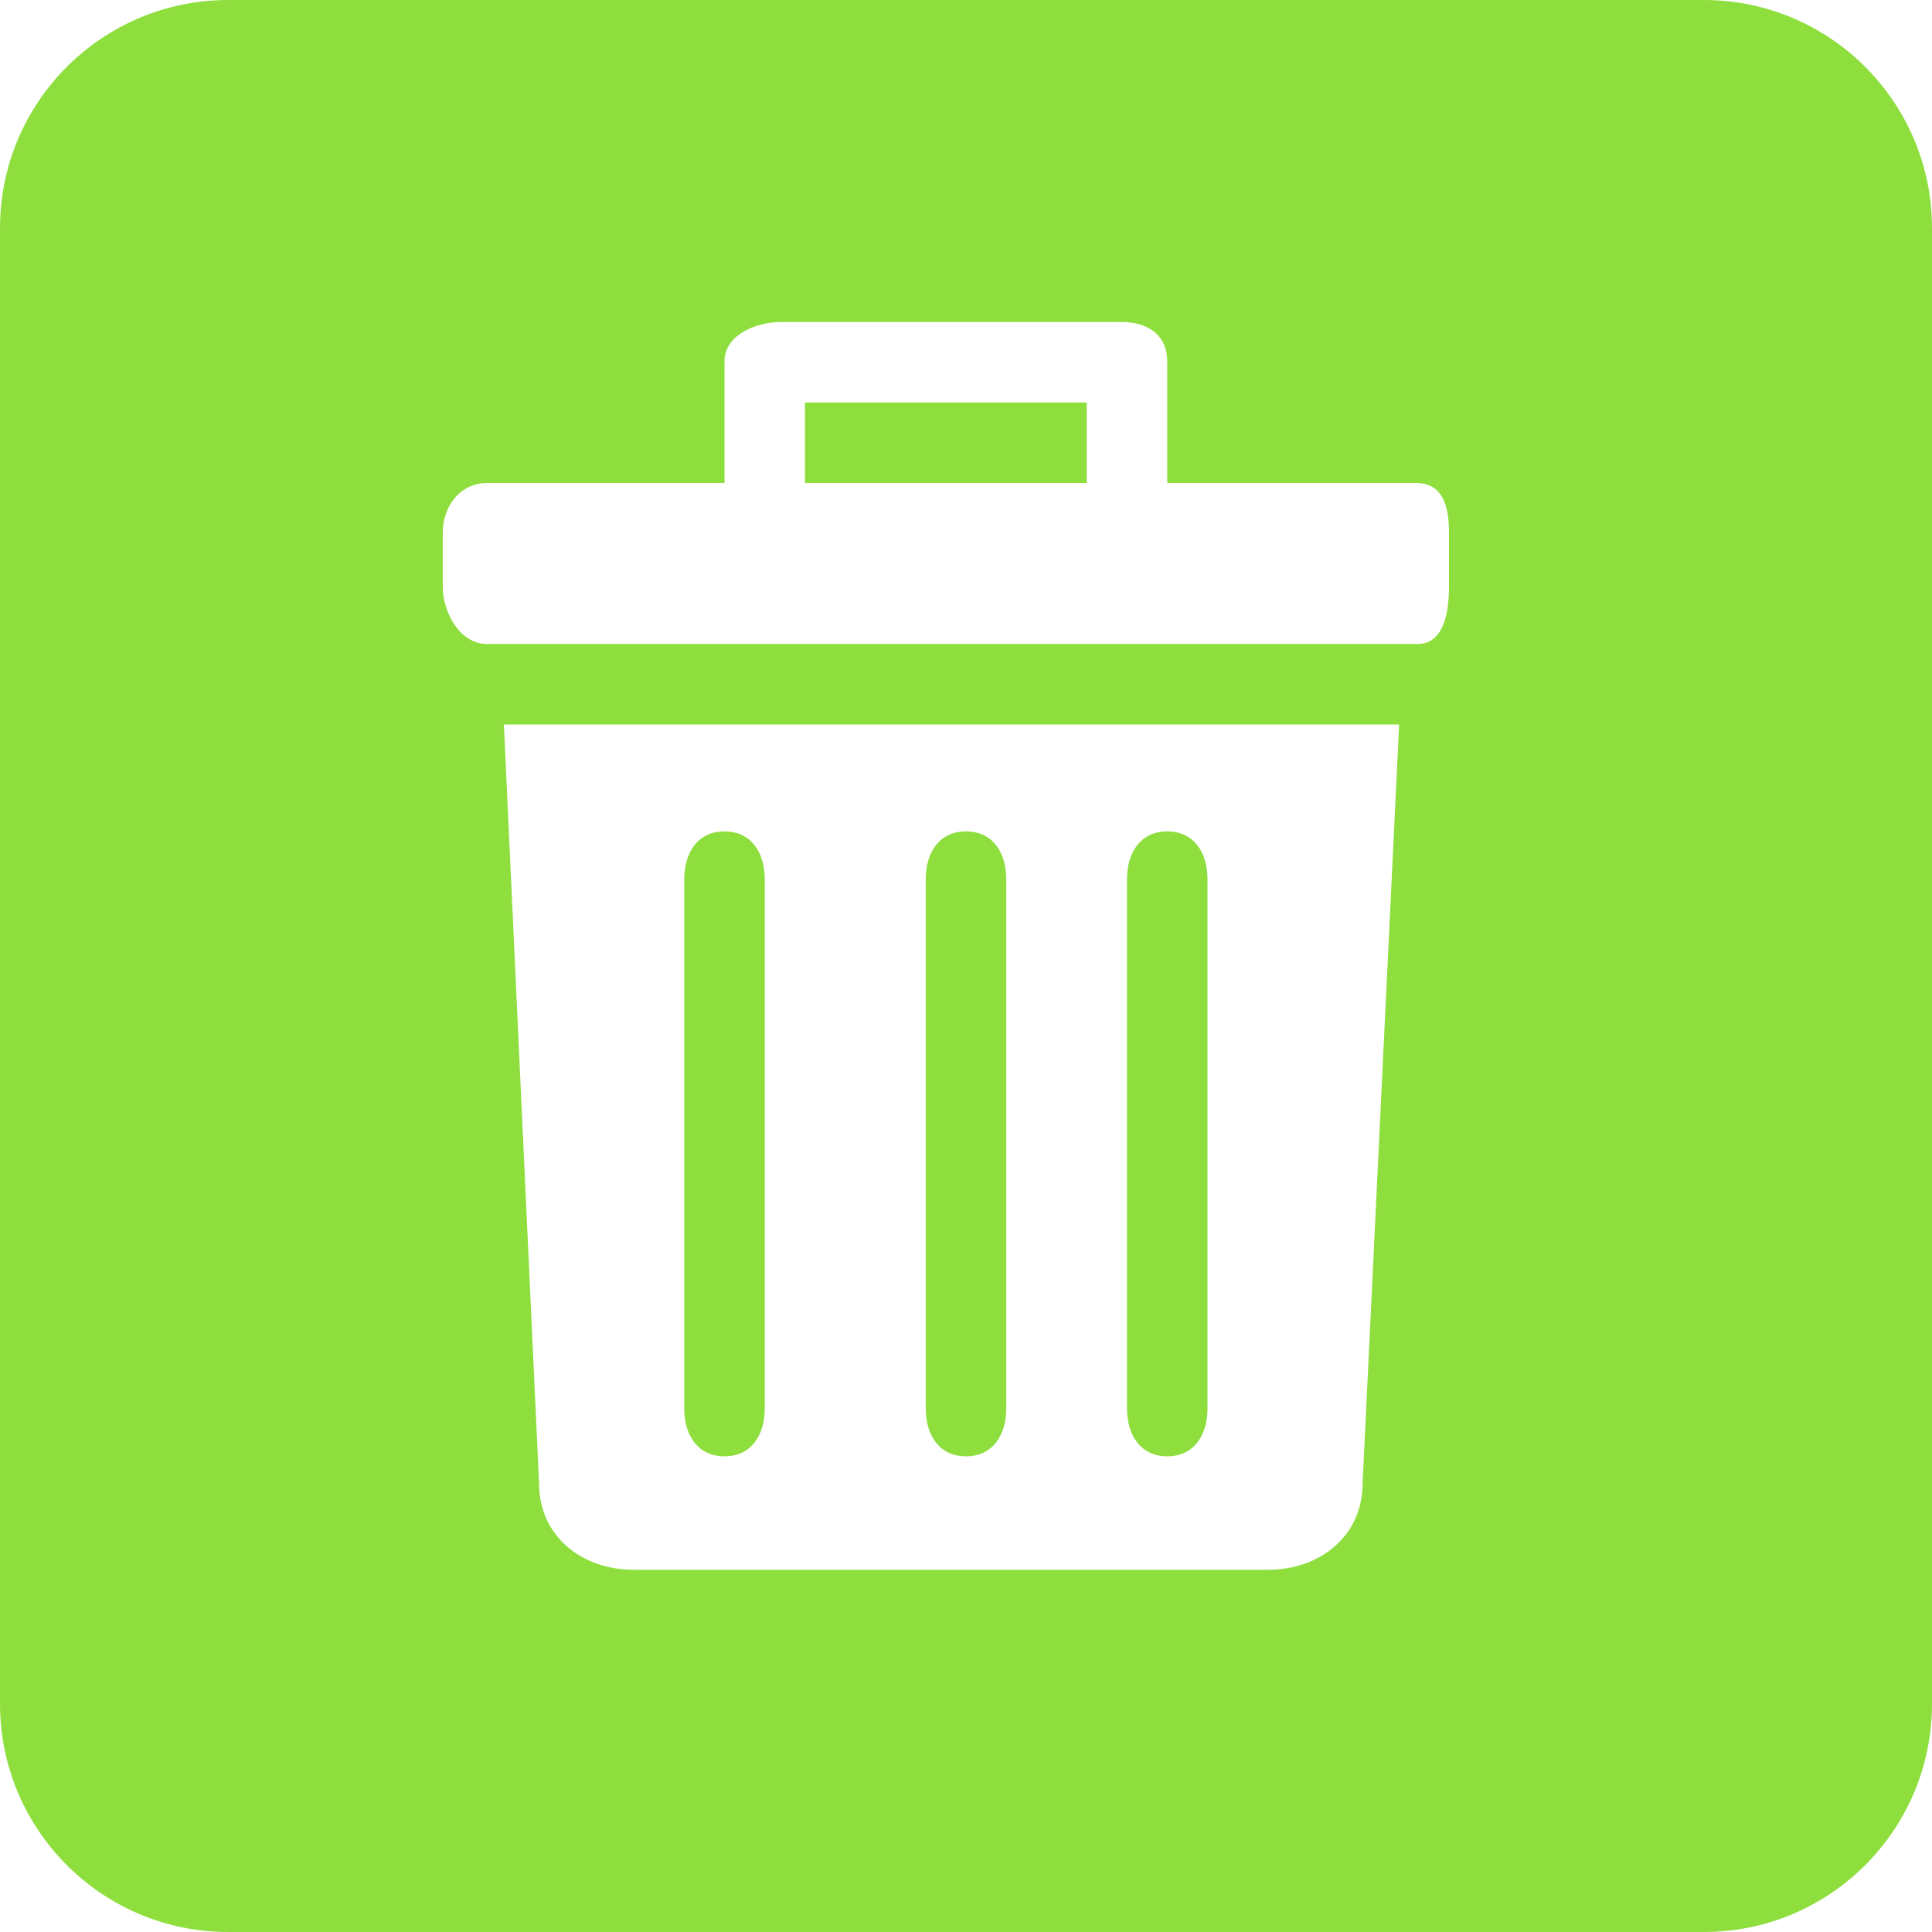 <?xml version="1.0" encoding="UTF-8" standalone="no"?>
<svg width="48px" height="48px" viewBox="0 0 48 48" version="1.1" xmlns="http://www.w3.org/2000/svg" xmlns:xlink="http://www.w3.org/1999/xlink">
    <!-- Generator: Sketch 42 (36781) - http://www.bohemiancoding.com/sketch -->
    <title>Combined Shape</title>
    <desc>Created with Sketch.</desc>
    <defs></defs>
    <g id="Page-1" stroke="none" stroke-width="1" fill="none" fill-rule="evenodd">
        <path d="M42.33,-1.42108547e-14 C45.462,-1.42108547e-14 48,2.538 48,5.669 L48,42.331 C48,45.462 45.462,48 42.33,48 L5.67,48 C2.538,48 -5.68434189e-14,45.462 -5.68434189e-14,42.331 L-5.68434189e-14,5.669 C-5.68434189e-14,2.538 2.538,-1.42108547e-14 5.67,-1.42108547e-14 L42.33,-1.42108547e-14 Z M18,36.182 C17.336,36.182 17,35.657 17,34.993 L17,21.844 C17,21.18 17.336,20.656 18,20.656 C18.664,20.656 19,21.18 19,21.844 L19,34.993 C19,35.658 18.664,36.182 18,36.182 Z M33.853,36.858 L34.761,18 L12.519,18 L13.393,36.858 C13.393,38.152 14.442,39 15.737,39 L31.509,39 C32.803,39 33.853,38.152 33.853,36.858 Z M36,14.568 L36,13.239 C36,12.574 35.846,12 35.181,12 L29,12 L29,8.973 C29,8.344 28.536,8 27.872,8 L19.408,8 C18.744,8 18,8.344 18,8.973 L18,12 L12.1,12 C11.435,12 11,12.575 11,13.239 L11,14.568 C11,15.232 11.435,16 12.1,16 L35.217,16 C35.881,16 36,15.198 36,14.568 Z M24,36.182 C23.336,36.182 23,35.657 23,34.993 L23,21.844 C23,21.18 23.336,20.656 24,20.656 C24.664,20.656 25,21.18 25,21.844 L25,34.993 C25,35.658 24.664,36.182 24,36.182 Z M29,36.182 C28.336,36.182 28,35.657 28,34.993 L28,21.844 C28,21.18 28.336,20.656 29,20.656 C29.664,20.656 30,21.18 30,21.844 L30,34.993 C30,35.658 29.664,36.182 29,36.182 Z M20,10 L27,10 L27,12 L20,12 L20,10 Z" id="Combined-Shape" fill="#8EDE3E" fill-rule="nonzero"></path>
    </g>
</svg>